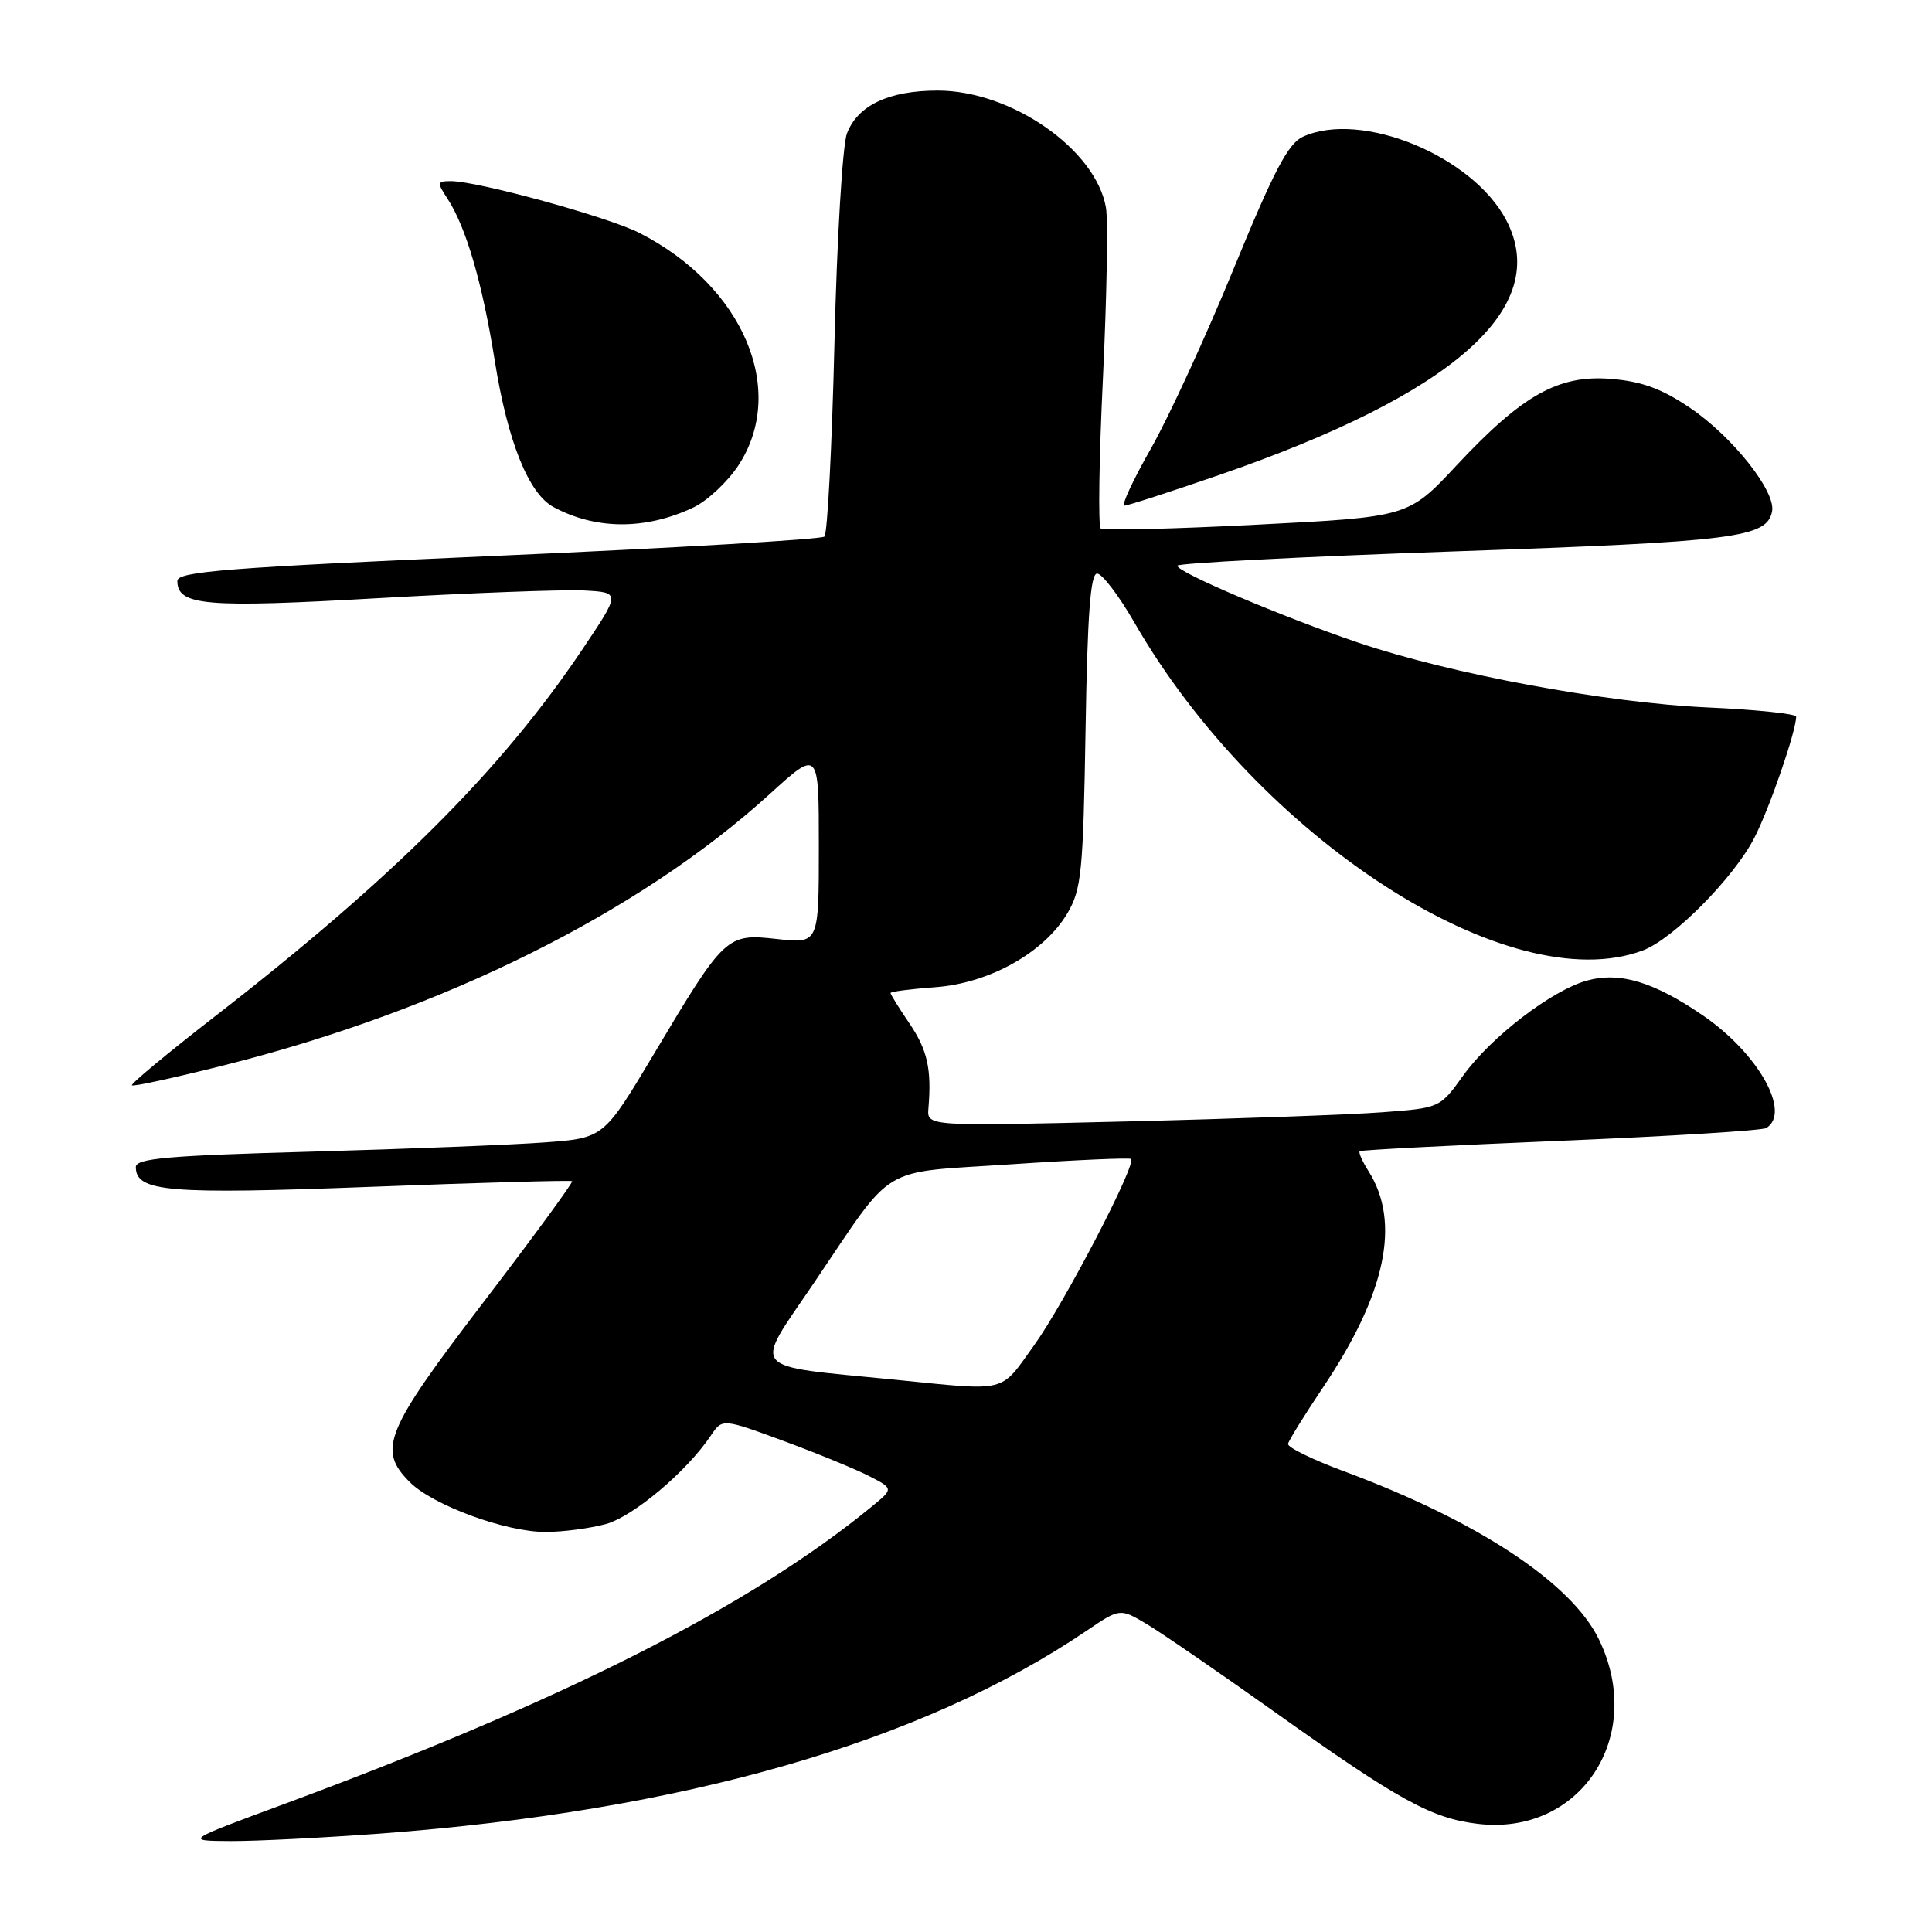 <?xml version="1.0" encoding="UTF-8" standalone="no"?>
<!DOCTYPE svg PUBLIC "-//W3C//DTD SVG 1.1//EN" "http://www.w3.org/Graphics/SVG/1.1/DTD/svg11.dtd" >
<svg xmlns="http://www.w3.org/2000/svg" xmlns:xlink="http://www.w3.org/1999/xlink" version="1.1" viewBox="0 0 256 256">
 <g >
 <path fill="currentColor"
d=" M 50.50 242.95 C 90.53 239.95 122.13 230.88 143.95 216.10 C 148.40 213.09 148.40 213.09 151.95 215.20 C 153.90 216.36 161.41 221.52 168.64 226.66 C 185.35 238.56 189.66 240.94 195.83 241.67 C 209.42 243.28 218.09 230.08 211.87 217.24 C 208.23 209.72 195.77 201.51 178.00 194.92 C 173.88 193.39 170.58 191.77 170.67 191.32 C 170.76 190.87 172.86 187.49 175.32 183.82 C 183.66 171.39 185.64 161.95 181.32 155.16 C 180.51 153.88 179.99 152.70 180.17 152.54 C 180.35 152.38 192.33 151.76 206.79 151.16 C 221.25 150.56 233.51 149.80 234.04 149.47 C 237.37 147.42 233.01 139.63 225.73 134.61 C 219.17 130.10 214.65 128.73 210.28 129.93 C 205.62 131.22 197.56 137.40 193.90 142.49 C 190.80 146.81 190.80 146.81 183.15 147.38 C 178.94 147.70 163.65 148.25 149.16 148.60 C 122.83 149.24 122.83 149.24 123.02 146.87 C 123.46 141.66 122.89 139.12 120.50 135.60 C 119.12 133.57 118.00 131.76 118.00 131.58 C 118.00 131.39 120.67 131.05 123.92 130.81 C 131.10 130.29 138.38 126.21 141.45 120.99 C 143.30 117.84 143.53 115.51 143.84 96.75 C 144.09 81.47 144.49 76.00 145.37 76.00 C 146.03 76.00 148.23 78.88 150.26 82.40 C 166.75 111.09 200.03 132.57 217.68 125.94 C 221.70 124.44 229.76 116.29 232.47 111.00 C 234.49 107.06 238.00 96.87 238.00 94.96 C 238.00 94.58 232.71 94.03 226.25 93.74 C 212.77 93.12 192.23 89.31 179.94 85.14 C 169.82 81.70 156.00 75.83 156.00 74.96 C 156.00 74.62 172.54 73.76 192.75 73.06 C 229.98 71.77 234.14 71.25 234.81 67.75 C 235.32 65.12 229.61 57.91 223.99 54.08 C 220.23 51.52 217.59 50.55 213.52 50.21 C 206.52 49.63 201.76 52.29 192.98 61.69 C 186.62 68.50 186.62 68.50 166.56 69.52 C 155.53 70.09 146.21 70.31 145.85 70.02 C 145.50 69.74 145.63 60.73 146.15 50.00 C 146.66 39.27 146.84 29.14 146.54 27.47 C 145.15 19.75 133.98 12.00 124.25 12.00 C 117.77 12.00 113.64 13.96 112.22 17.70 C 111.64 19.24 110.89 31.73 110.57 45.46 C 110.24 59.19 109.64 70.73 109.24 71.10 C 108.83 71.47 89.38 72.61 66.00 73.64 C 30.11 75.21 23.50 75.73 23.50 76.97 C 23.50 80.25 27.19 80.57 50.11 79.26 C 62.42 78.56 74.69 78.10 77.37 78.24 C 82.23 78.50 82.23 78.50 77.20 86.00 C 66.41 102.07 52.12 116.34 28.32 134.80 C 22.17 139.57 17.29 143.63 17.48 143.81 C 17.66 144.00 23.20 142.79 29.79 141.13 C 58.77 133.84 84.73 120.92 102.00 105.21 C 108.50 99.30 108.50 99.30 108.50 112.17 C 108.50 125.04 108.50 125.04 103.00 124.43 C 96.27 123.67 96.06 123.87 86.65 139.65 C 80.00 150.79 80.00 150.79 72.25 151.37 C 67.99 151.69 54.04 152.24 41.25 152.60 C 22.26 153.12 18.00 153.49 18.00 154.64 C 18.00 157.93 22.26 158.28 49.18 157.26 C 63.66 156.70 75.64 156.37 75.81 156.51 C 75.97 156.66 70.69 163.88 64.06 172.55 C 50.99 189.65 49.99 192.09 54.31 196.40 C 57.37 199.46 67.02 203.00 72.29 202.99 C 74.60 202.99 78.21 202.51 80.29 201.94 C 83.94 200.92 90.99 194.99 94.19 190.22 C 95.72 187.95 95.72 187.95 103.87 190.95 C 108.34 192.60 113.45 194.70 115.21 195.61 C 118.41 197.26 118.41 197.26 115.45 199.68 C 99.33 212.88 74.55 225.41 37.50 239.10 C 24.50 243.91 24.50 243.91 30.50 243.95 C 33.80 243.97 42.80 243.52 50.50 242.95 Z  M 91.84 67.26 C 93.68 66.40 96.36 63.90 97.81 61.72 C 104.39 51.76 98.51 37.89 84.72 30.86 C 80.59 28.75 63.29 24.00 59.76 24.00 C 57.91 24.00 57.88 24.17 59.28 26.30 C 61.75 30.07 63.92 37.51 65.56 47.81 C 67.26 58.48 70.04 65.42 73.35 67.19 C 78.96 70.21 85.53 70.23 91.84 67.26 Z  M 161.49 62.96 C 192.70 52.20 205.61 40.76 199.60 29.20 C 195.15 20.66 180.38 14.59 172.64 18.12 C 170.69 19.01 168.77 22.67 163.48 35.58 C 159.80 44.57 154.85 55.31 152.49 59.46 C 150.13 63.61 148.55 67.00 148.99 67.00 C 149.42 67.00 155.05 65.18 161.49 62.96 Z  M 118.50 182.81 C 98.88 180.86 99.77 181.92 107.85 170.00 C 118.73 153.94 116.19 155.47 134.04 154.27 C 142.54 153.70 149.67 153.39 149.87 153.57 C 150.62 154.26 141.03 172.68 137.03 178.25 C 132.41 184.66 133.76 184.33 118.50 182.81 Z "/>
</g>
</svg>